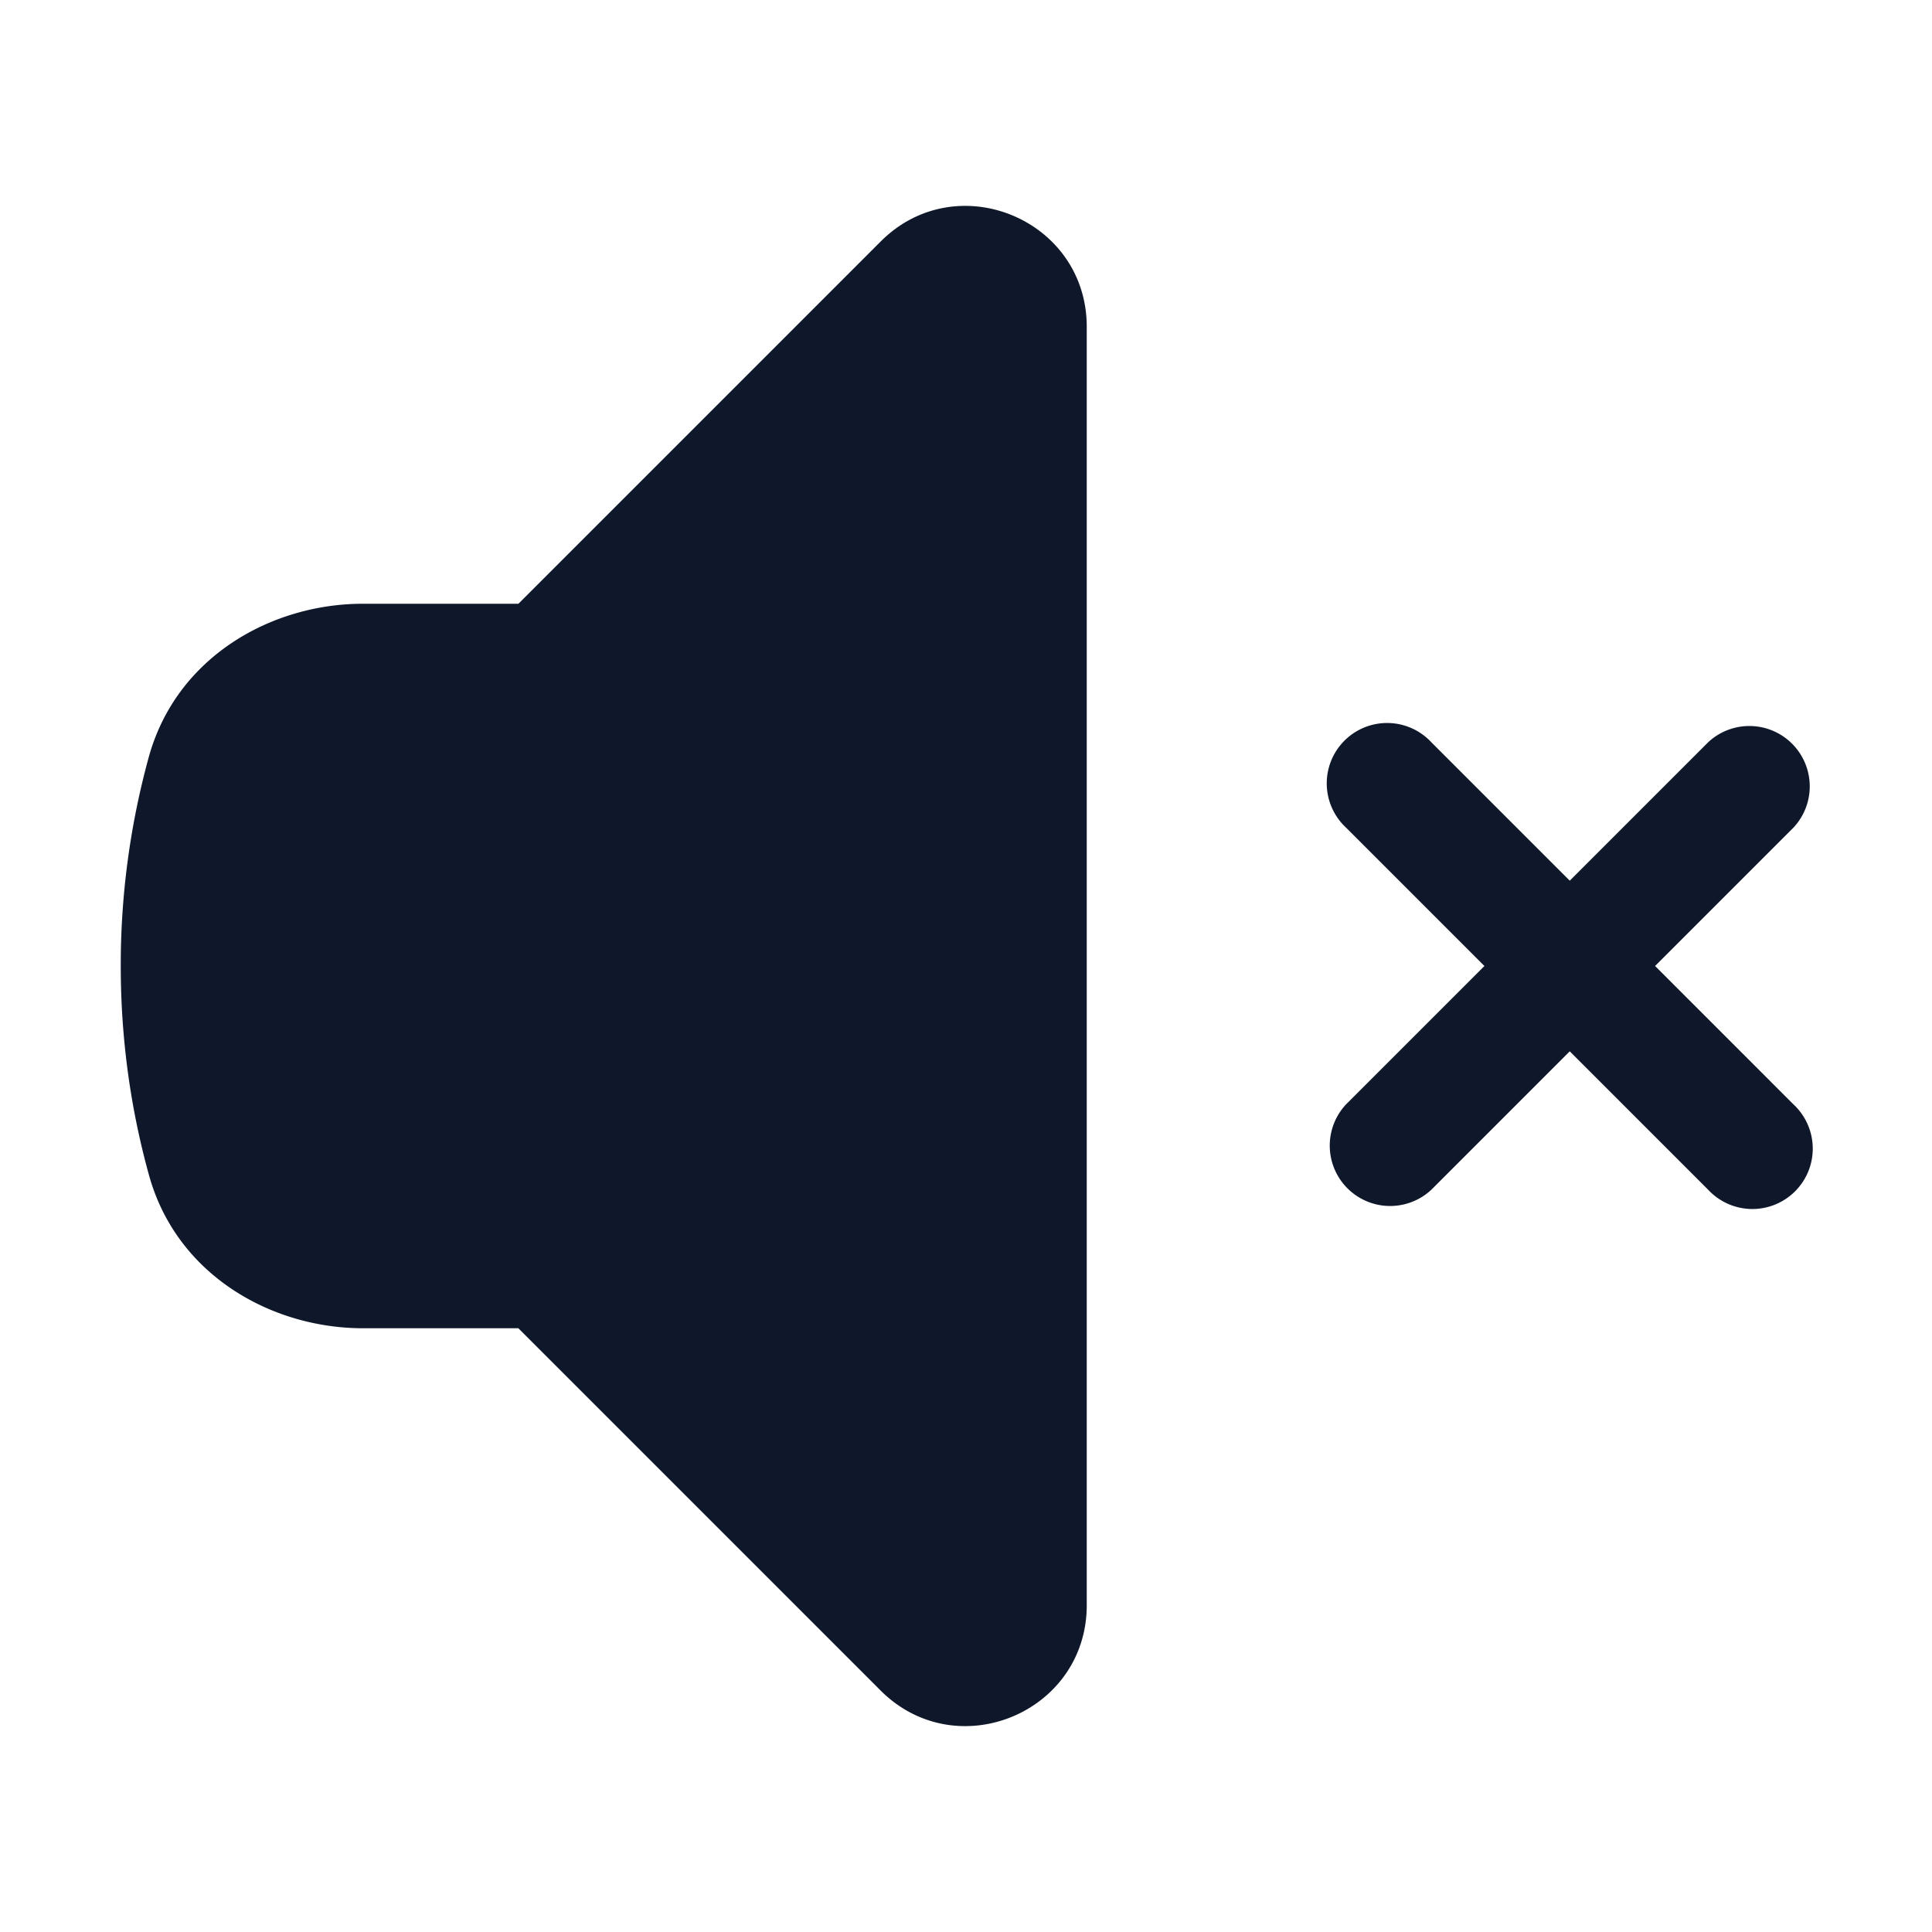 <svg fill="none" xmlns="http://www.w3.org/2000/svg" viewBox="0 0 24 24" width="20" height="20"><path d="M13.5 4.06c0-1.336-1.616-2.005-2.56-1.06l-4.5 4.5H4.508c-1.141 0-2.318.664-2.66 1.905A9.76 9.76 0 001.5 12c0 .898.121 1.768.35 2.595.341 1.24 1.518 1.905 2.659 1.905h1.93l4.5 4.5c.945.945 2.561.276 2.561-1.06V4.06zM17.78 9.22a.75.75 0 10-1.06 1.06L18.44 12l-1.72 1.72a.75.75 0 001.06 1.06l1.72-1.72 1.72 1.72a.75.75 0 101.06-1.06L20.56 12l1.72-1.72a.75.75 0 00-1.06-1.06l-1.72 1.72-1.72-1.72z" fill="#0F172A"/></svg>